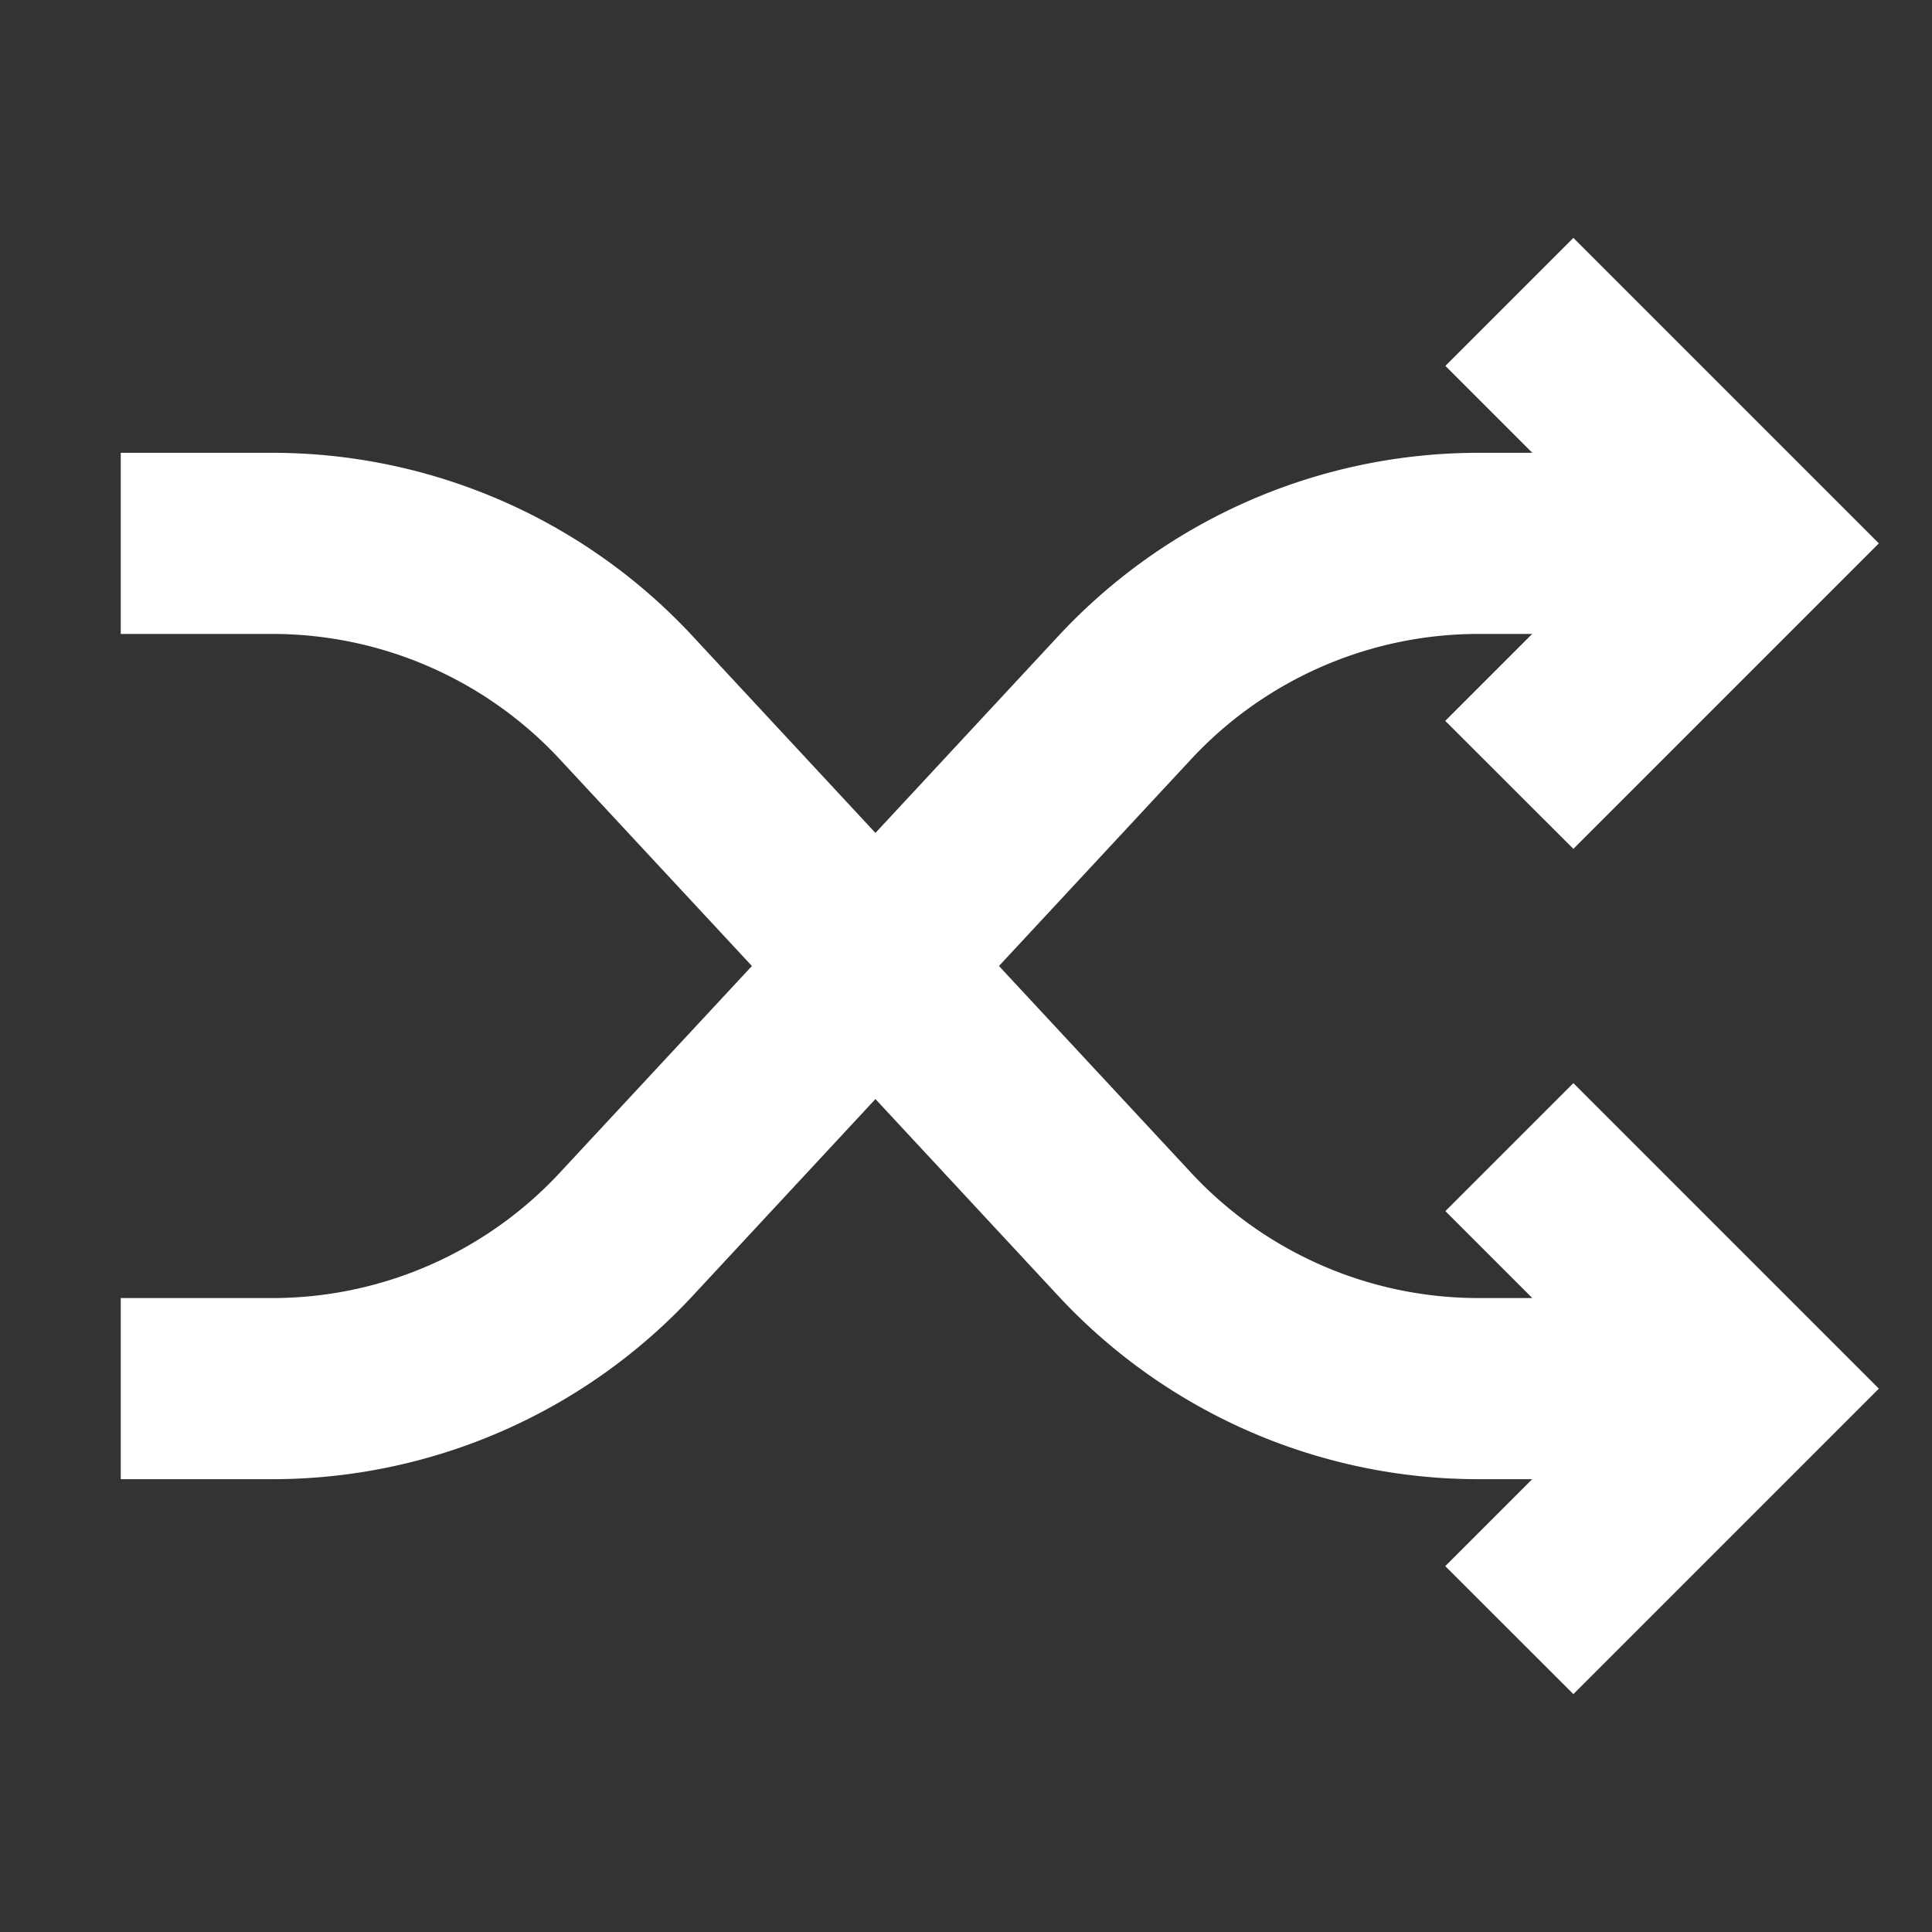 <svg xmlns="http://www.w3.org/2000/svg" aria-hidden="true" viewBox="0 0 16 16"><rect x="0" y="0" width="16" height="16" fill="#333333" stroke="none"/><path fill="#fff" d="m13.03 7.03 2.53-2.53-2.53-2.53-1.06 1.06.72.72h-.446a4.75 4.75 0 0 0-3.48 1.518L7.25 6.898l-1.514-1.63a4.75 4.75 0 0 0-3.48-1.518H1v1.5h1.256a3.25 3.25 0 0 1 2.381 1.039L6.227 8l-1.59 1.711a3.25 3.25 0 0 1-2.381 1.039H1v1.5h1.256a4.75 4.75 0 0 0 3.48-1.518l1.514-1.63 1.514 1.63a4.75 4.75 0 0 0 3.48 1.518h.445l-.72.72 1.061 1.06 2.53-2.53-2.53-2.53-1.06 1.06.72.72h-.446a3.25 3.25 0 0 1-2.381-1.039L8.273 8l1.59-1.711a3.25 3.25 0 0 1 2.381-1.039h.445l-.72.72 1.061 1.06Z"/></svg>